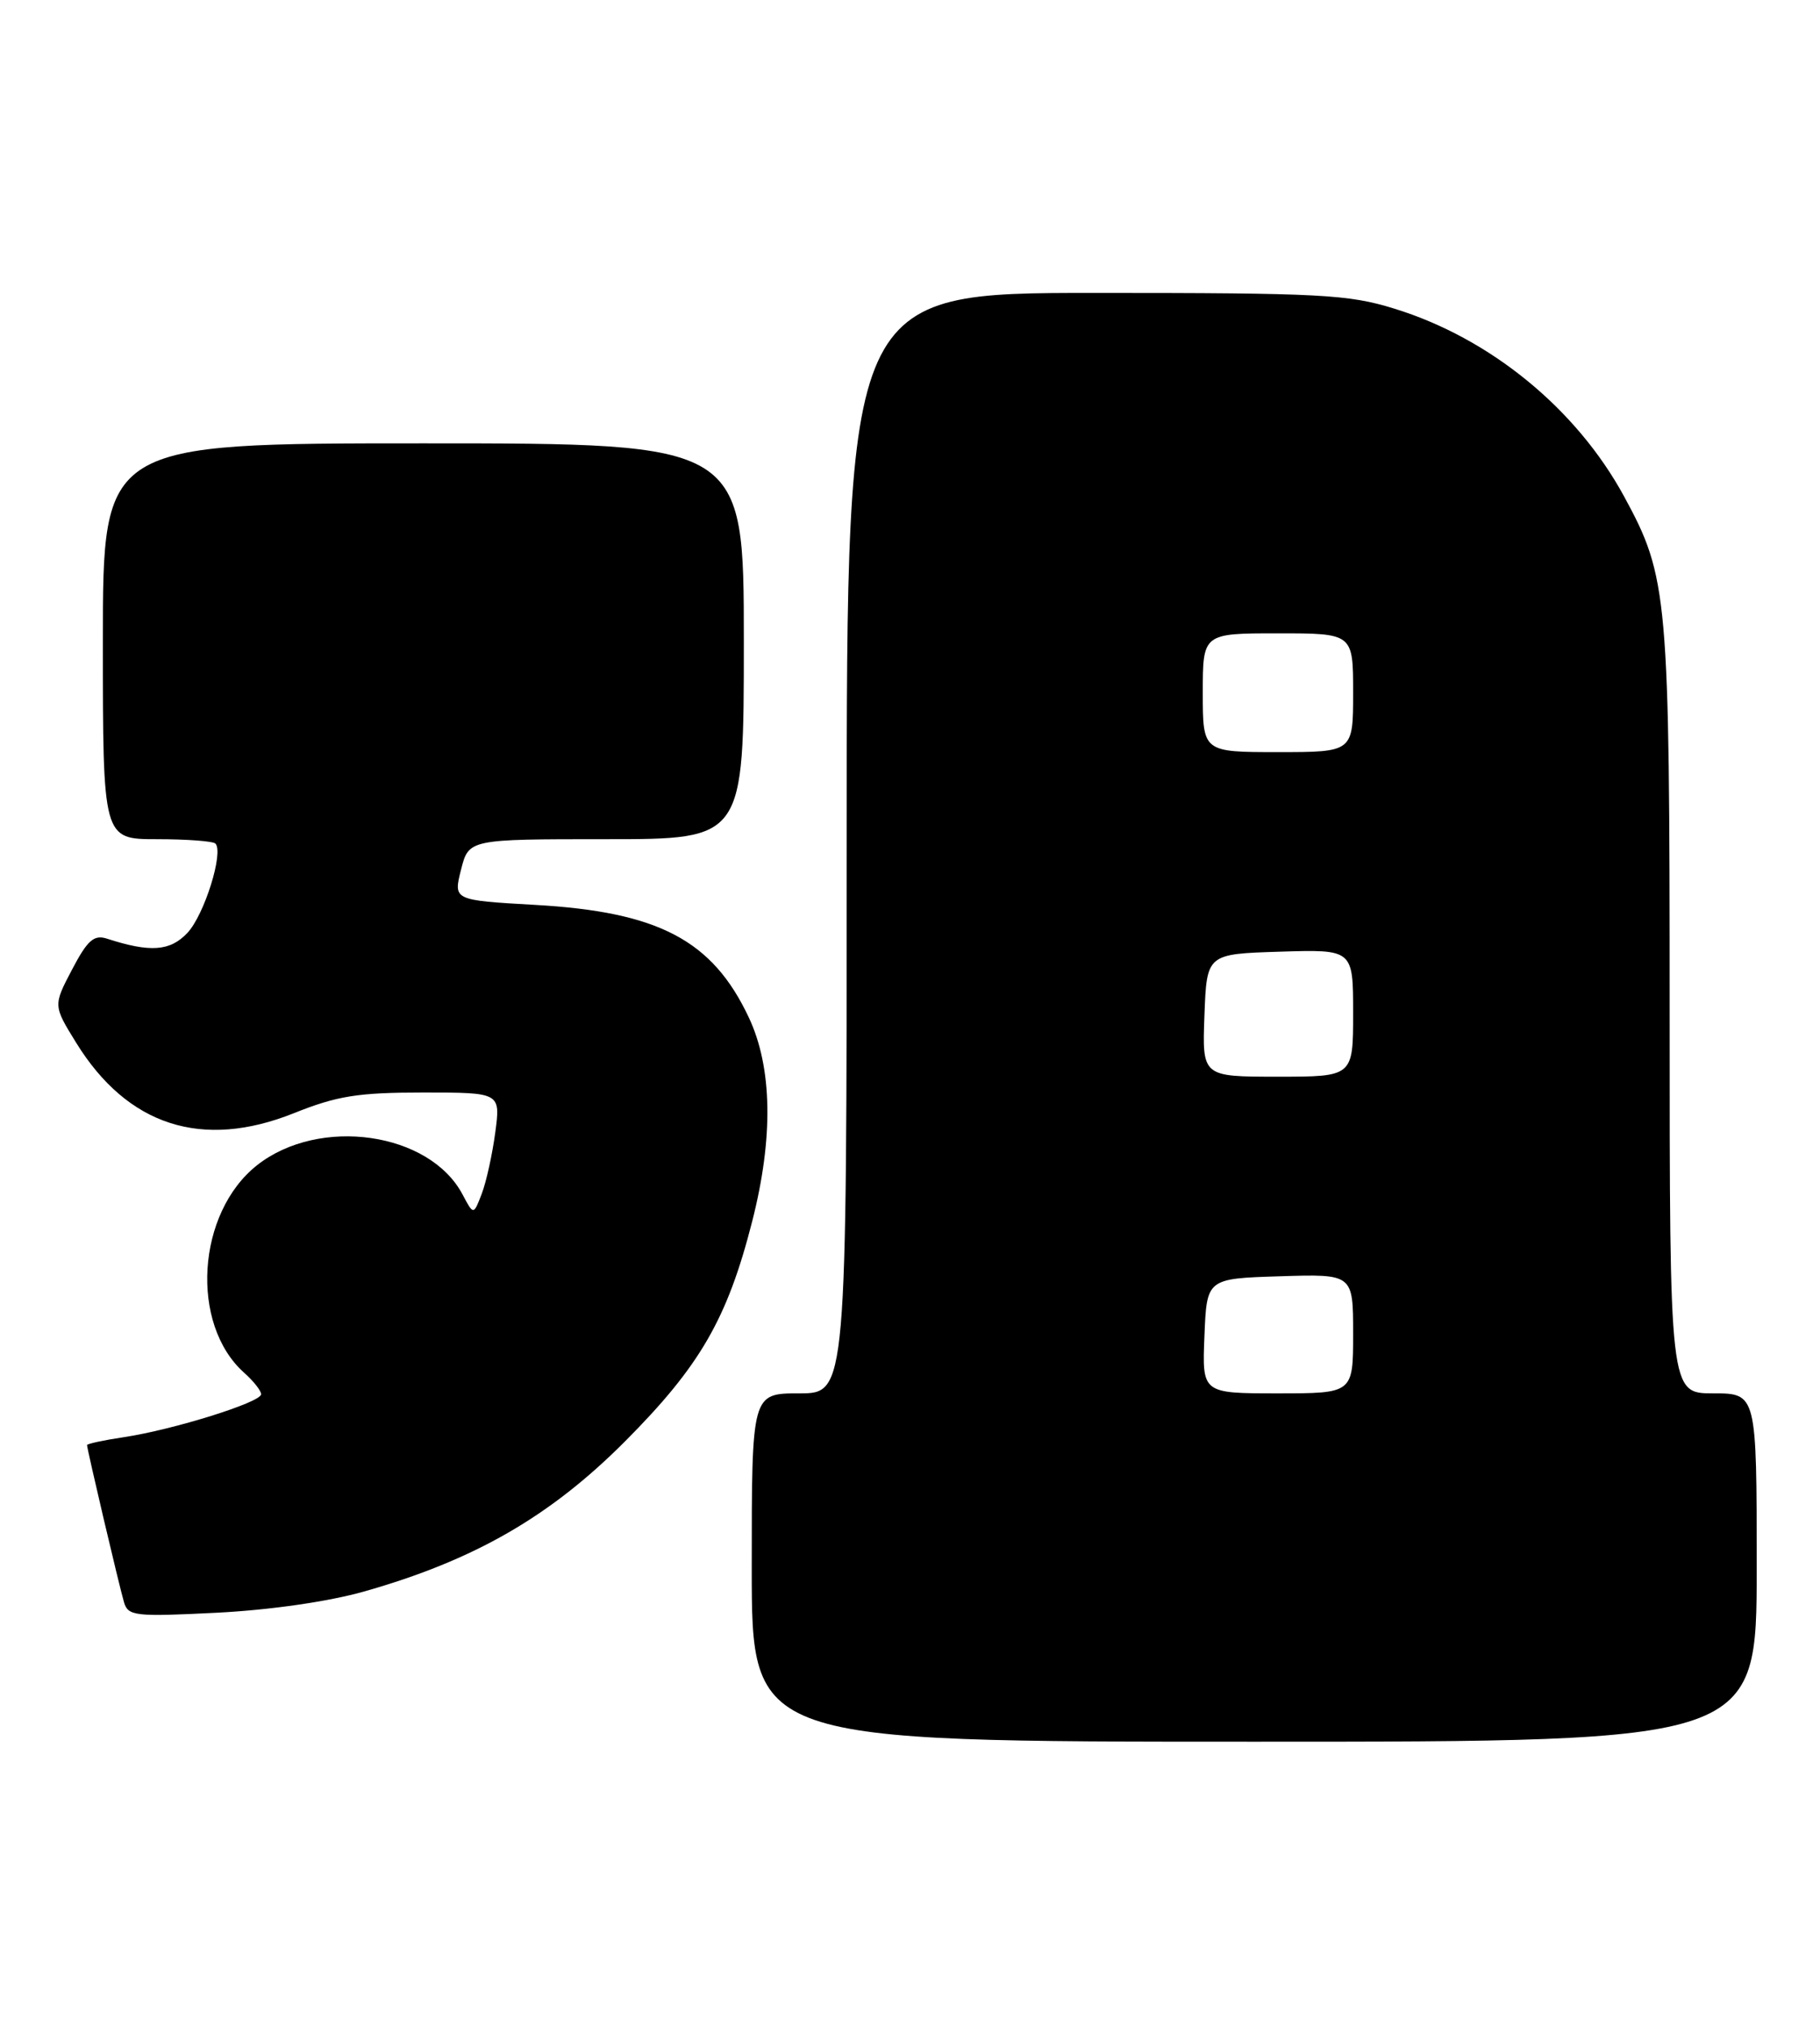 <?xml version="1.0" encoding="UTF-8" standalone="no"?>
<!DOCTYPE svg PUBLIC "-//W3C//DTD SVG 1.1//EN" "http://www.w3.org/Graphics/SVG/1.1/DTD/svg11.dtd" >
<svg xmlns="http://www.w3.org/2000/svg" xmlns:xlink="http://www.w3.org/1999/xlink" version="1.1" viewBox="0 0 230 256">
 <g >
 <path fill="currentColor"
d=" M 222.00 198.00 C 222.00 176.00 222.00 176.00 216.50 176.00 C 211.00 176.00 211.00 176.00 211.00 127.71 C 211.00 75.16 210.80 72.92 205.25 62.72 C 199.22 51.63 188.32 42.72 176.22 38.99 C 170.38 37.18 166.89 37.00 138.39 37.00 C 107.00 37.00 107.00 37.00 107.00 106.50 C 107.00 176.00 107.00 176.00 101.00 176.00 C 95.00 176.00 95.00 176.00 95.00 198.00 C 95.00 220.00 95.00 220.00 158.50 220.00 C 222.00 220.00 222.00 220.00 222.00 198.00 Z  M 46.00 201.03 C 59.93 197.08 69.53 191.56 79.01 182.04 C 88.46 172.55 91.91 166.60 95.05 154.30 C 97.76 143.72 97.61 134.83 94.62 128.50 C 90.03 118.76 83.23 115.18 67.62 114.30 C 57.29 113.71 57.29 113.71 58.26 109.86 C 59.24 106.00 59.24 106.00 76.62 106.00 C 94.00 106.00 94.00 106.00 94.00 81.00 C 94.00 56.00 94.00 56.00 53.50 56.00 C 13.00 56.00 13.00 56.00 13.00 81.00 C 13.00 106.00 13.00 106.00 19.83 106.00 C 23.59 106.00 26.91 106.25 27.22 106.55 C 28.30 107.64 25.83 115.55 23.69 117.83 C 21.50 120.16 18.99 120.34 13.50 118.56 C 11.87 118.04 11.05 118.76 9.11 122.46 C 6.72 127.01 6.72 127.01 9.63 131.72 C 16.11 142.20 25.54 145.25 37.14 140.61 C 42.61 138.42 45.23 138.00 53.46 138.00 C 63.26 138.00 63.26 138.00 62.59 143.04 C 62.22 145.81 61.45 149.30 60.88 150.79 C 59.84 153.50 59.84 153.50 58.46 150.89 C 54.29 142.99 40.37 140.99 32.50 147.17 C 24.85 153.20 23.97 167.26 30.86 173.40 C 32.04 174.45 33.00 175.67 33.00 176.11 C 33.00 177.13 21.91 180.59 15.68 181.53 C 13.11 181.91 11.00 182.37 11.00 182.53 C 11.00 183.05 15.07 200.36 15.67 202.38 C 16.18 204.13 17.05 204.23 27.36 203.71 C 34.09 203.37 41.47 202.31 46.00 201.03 Z  M 152.21 168.75 C 152.50 161.50 152.50 161.50 161.75 161.21 C 171.00 160.92 171.00 160.92 171.00 168.46 C 171.00 176.00 171.00 176.00 161.46 176.00 C 151.91 176.00 151.91 176.00 152.21 168.75 Z  M 152.21 128.25 C 152.50 120.50 152.50 120.50 161.75 120.21 C 171.00 119.92 171.00 119.92 171.00 127.96 C 171.00 136.00 171.00 136.00 161.46 136.00 C 151.92 136.00 151.92 136.00 152.21 128.25 Z  M 152.00 87.50 C 152.00 80.00 152.00 80.00 161.50 80.00 C 171.00 80.00 171.00 80.00 171.00 87.50 C 171.00 95.00 171.00 95.00 161.50 95.00 C 152.00 95.00 152.00 95.00 152.00 87.50 Z "/>
</g>
</svg>